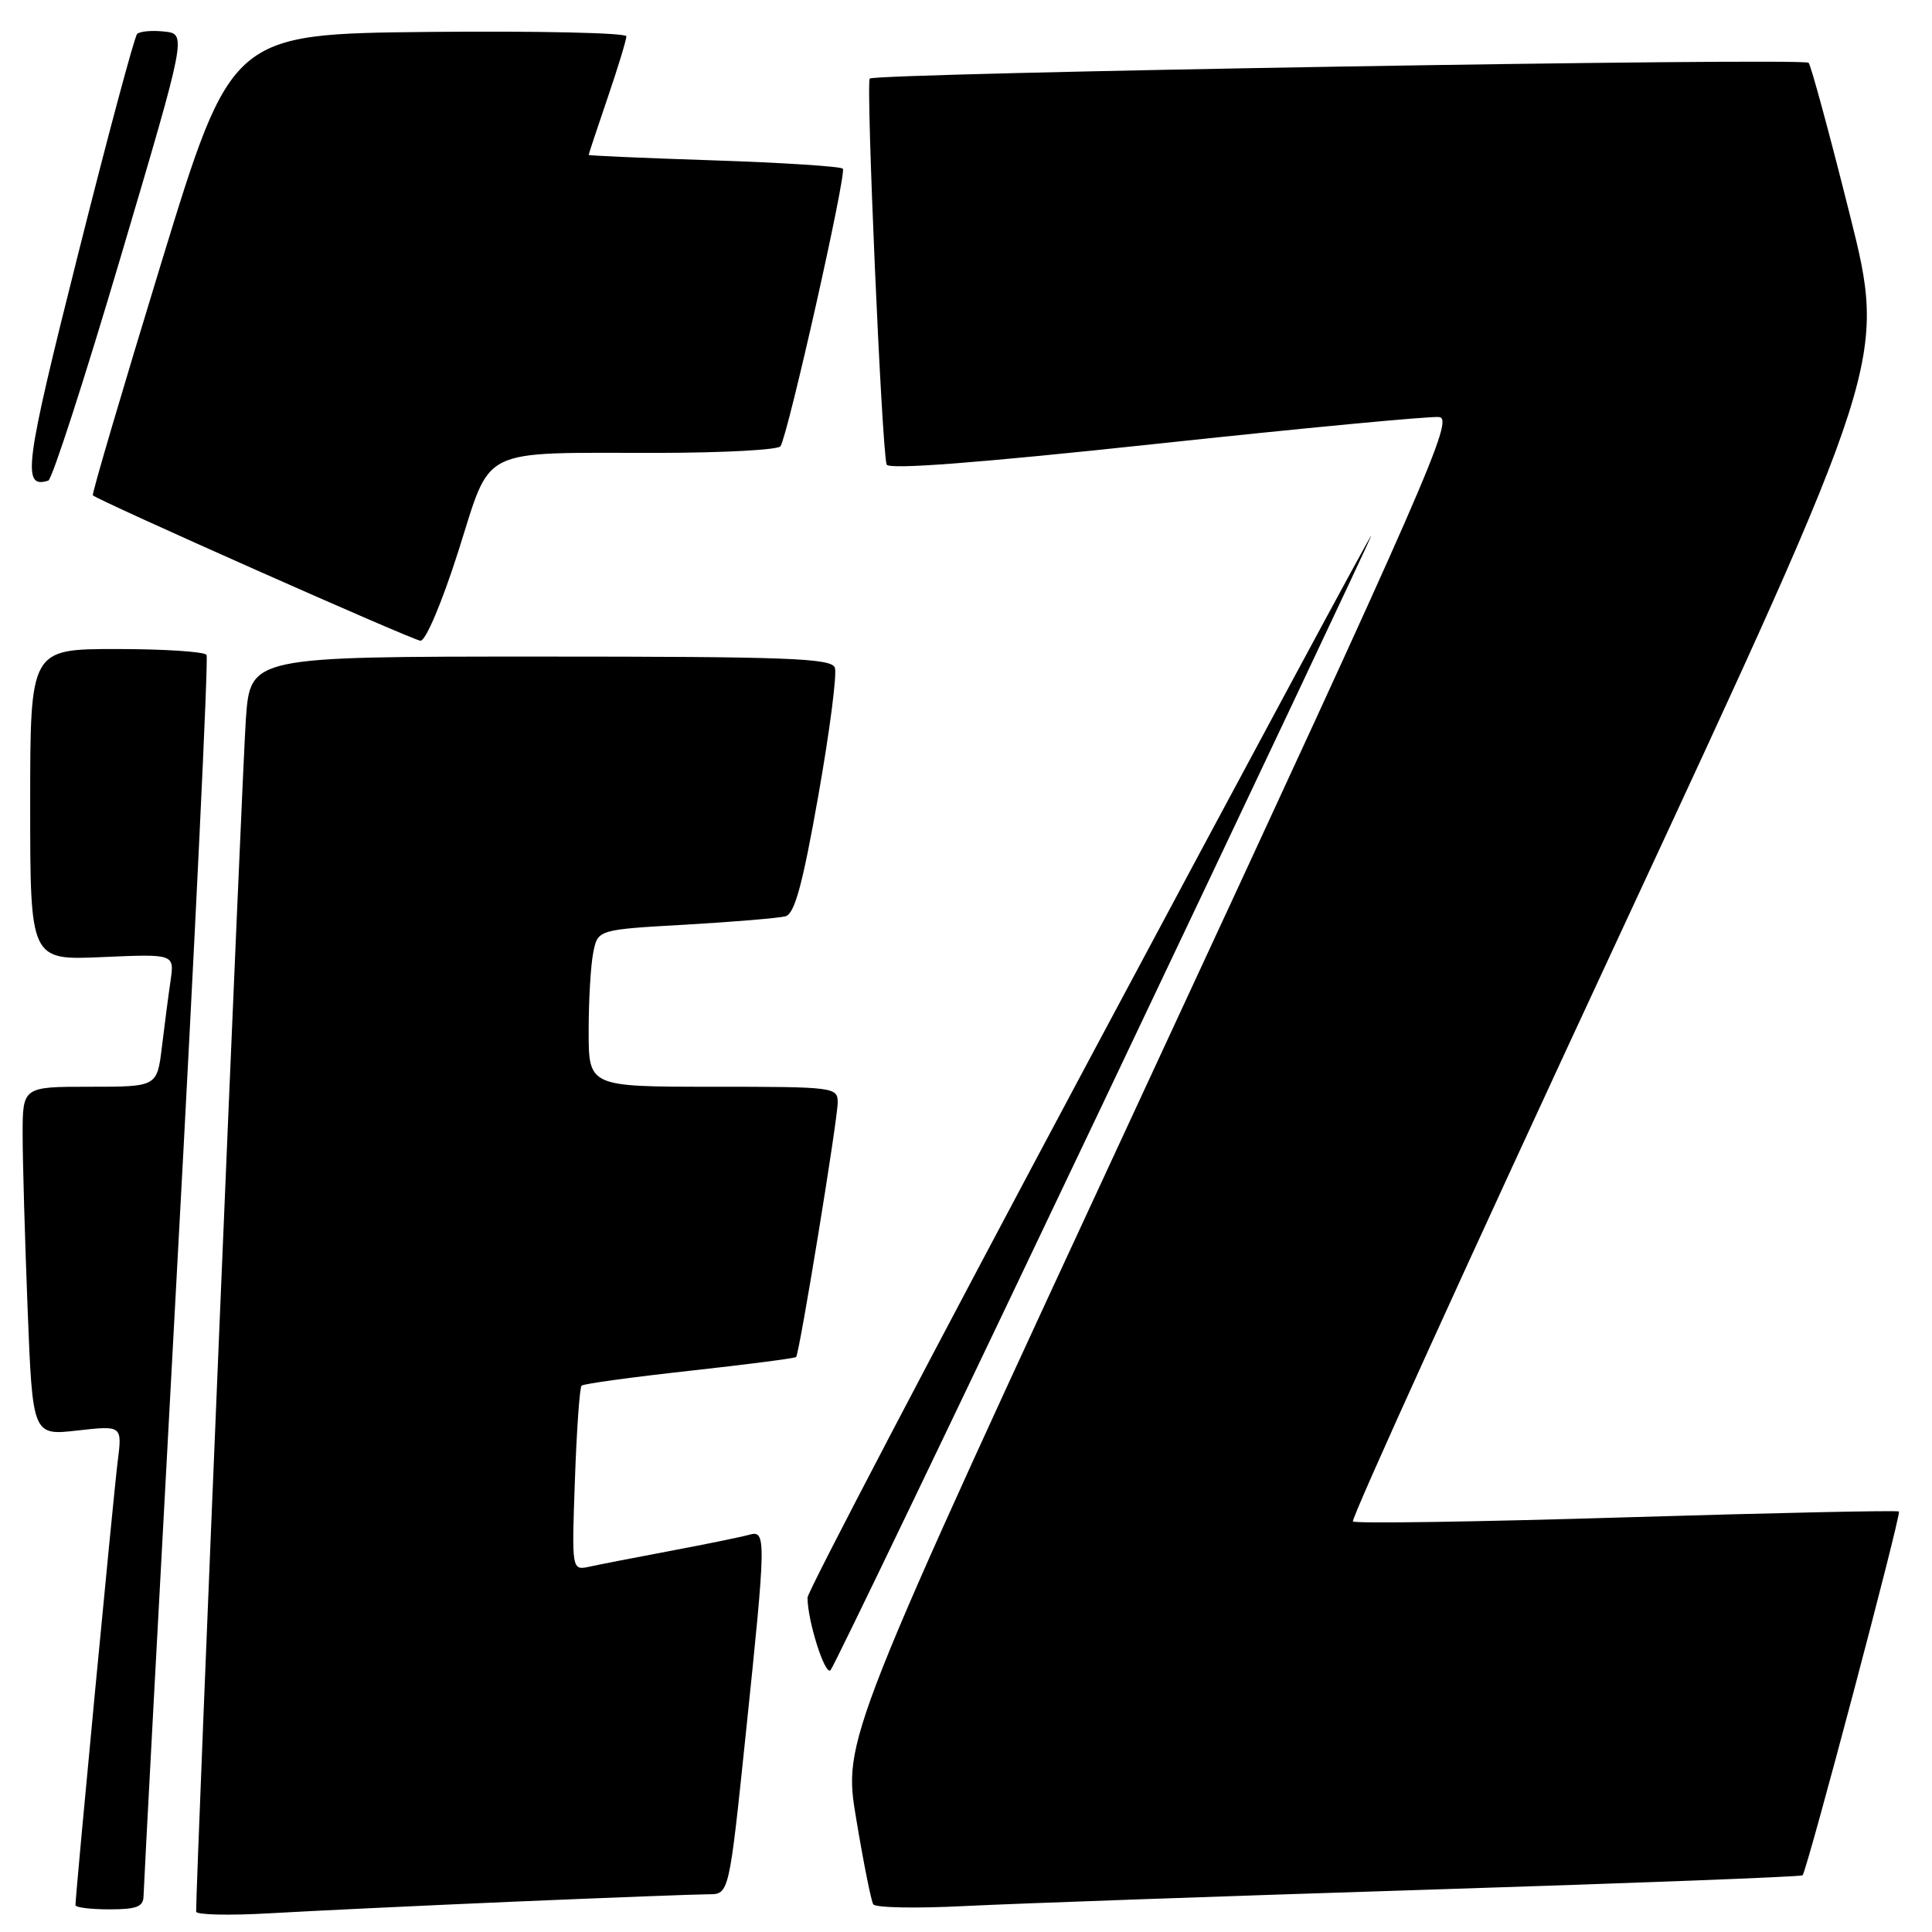 <?xml version="1.0" encoding="UTF-8" standalone="no"?>
<!DOCTYPE svg PUBLIC "-//W3C//DTD SVG 1.1//EN" "http://www.w3.org/Graphics/SVG/1.1/DTD/svg11.dtd" >
<svg xmlns="http://www.w3.org/2000/svg" xmlns:xlink="http://www.w3.org/1999/xlink" version="1.1" viewBox="0 0 256 256">
 <g >
 <path fill="currentColor"
d=" M 68.33 251.97 C 80.89 251.44 92.39 251.00 93.89 251.00 C 96.61 251.00 96.61 251.00 98.82 229.75 C 101.54 203.64 101.55 202.71 99.25 203.37 C 98.29 203.64 93.67 204.59 89.00 205.47 C 84.33 206.35 79.43 207.30 78.12 207.59 C 75.75 208.10 75.75 208.10 76.18 196.08 C 76.41 189.47 76.81 183.86 77.06 183.61 C 77.30 183.36 83.74 182.48 91.36 181.64 C 98.98 180.80 105.34 179.98 105.49 179.81 C 105.94 179.30 111.00 148.34 111.00 146.08 C 111.00 144.06 110.55 144.00 94.50 144.00 C 78.00 144.00 78.00 144.00 78.00 136.62 C 78.00 132.57 78.27 127.89 78.61 126.22 C 79.21 123.18 79.21 123.18 90.86 122.52 C 97.26 122.15 103.22 121.65 104.09 121.41 C 105.30 121.07 106.35 117.20 108.43 105.44 C 109.94 96.90 110.93 89.26 110.62 88.46 C 110.15 87.22 104.34 87.00 71.62 87.00 C 33.18 87.00 33.18 87.00 32.58 95.25 C 32.12 101.63 25.94 249.76 25.99 253.30 C 26.00 253.73 30.39 253.83 35.75 253.52 C 41.11 253.21 55.77 252.51 68.33 251.97 Z  M 19.02 251.25 C 19.03 250.29 21.02 213.07 23.44 168.53 C 25.87 124.00 27.63 87.21 27.37 86.78 C 27.10 86.35 21.73 86.00 15.44 86.00 C 4.00 86.00 4.00 86.00 4.00 106.62 C 4.00 127.24 4.00 127.24 13.55 126.82 C 23.11 126.40 23.11 126.40 22.60 129.95 C 22.31 131.90 21.80 135.86 21.45 138.75 C 20.81 144.00 20.81 144.00 11.91 144.00 C 3.00 144.00 3.00 144.00 3.00 150.34 C 3.00 153.83 3.30 164.23 3.66 173.45 C 4.32 190.22 4.32 190.22 10.26 189.55 C 16.20 188.88 16.20 188.88 15.59 193.69 C 15.05 197.94 10.00 251.01 10.00 252.44 C 10.00 252.75 12.02 253.00 14.50 253.00 C 18.11 253.00 19.00 252.65 19.02 251.25 Z  M 189.00 250.40 C 216.22 249.54 238.65 248.68 238.85 248.49 C 239.43 247.90 251.96 200.62 251.62 200.28 C 251.44 200.11 235.21 200.46 215.55 201.05 C 195.89 201.65 179.57 201.90 179.27 201.60 C 178.97 201.31 194.76 166.58 214.35 124.44 C 249.97 47.81 249.97 47.81 245.08 28.33 C 242.40 17.63 239.95 8.62 239.65 8.32 C 238.94 7.61 115.99 9.68 115.25 10.41 C 114.72 10.94 116.83 59.35 117.48 61.55 C 117.68 62.26 129.55 61.35 153.14 58.82 C 172.59 56.73 189.48 55.13 190.69 55.26 C 192.68 55.48 189.41 62.97 152.28 143.00 C 111.70 230.50 111.70 230.50 113.45 241.00 C 114.41 246.78 115.43 251.87 115.71 252.33 C 115.99 252.79 121.46 252.89 127.86 252.56 C 134.26 252.24 161.77 251.26 189.00 250.40 Z  M 146.01 146.50 C 165.36 105.80 181.42 71.83 181.69 71.00 C 181.97 70.17 165.28 101.17 144.60 139.89 C 123.92 178.60 107.00 210.91 107.00 211.69 C 107.00 214.78 109.32 222.08 110.05 221.31 C 110.48 220.87 126.66 187.20 146.01 146.50 Z  M 60.71 73.11 C 65.21 58.99 63.10 60.03 87.19 60.01 C 95.82 60.00 103.12 59.61 103.42 59.13 C 104.46 57.44 112.22 22.89 111.68 22.35 C 111.38 22.05 103.68 21.55 94.57 21.25 C 85.45 20.95 78.00 20.62 78.00 20.53 C 78.00 20.43 79.12 17.04 80.50 13.00 C 81.88 8.96 83.00 5.27 83.00 4.81 C 83.00 4.35 71.22 4.09 56.83 4.23 C 30.66 4.50 30.66 4.50 21.34 34.93 C 16.22 51.67 12.15 65.48 12.30 65.63 C 13.00 66.33 54.64 84.82 55.71 84.90 C 56.39 84.96 58.54 79.90 60.71 73.11 Z  M 16.02 33.95 C 24.74 4.50 24.74 4.50 21.77 4.18 C 20.14 4.00 18.52 4.15 18.17 4.50 C 17.82 4.85 14.28 18.03 10.32 33.79 C 3.26 61.82 2.87 64.80 6.40 63.68 C 6.90 63.53 11.23 50.15 16.02 33.95 Z "/>
</g>
</svg>